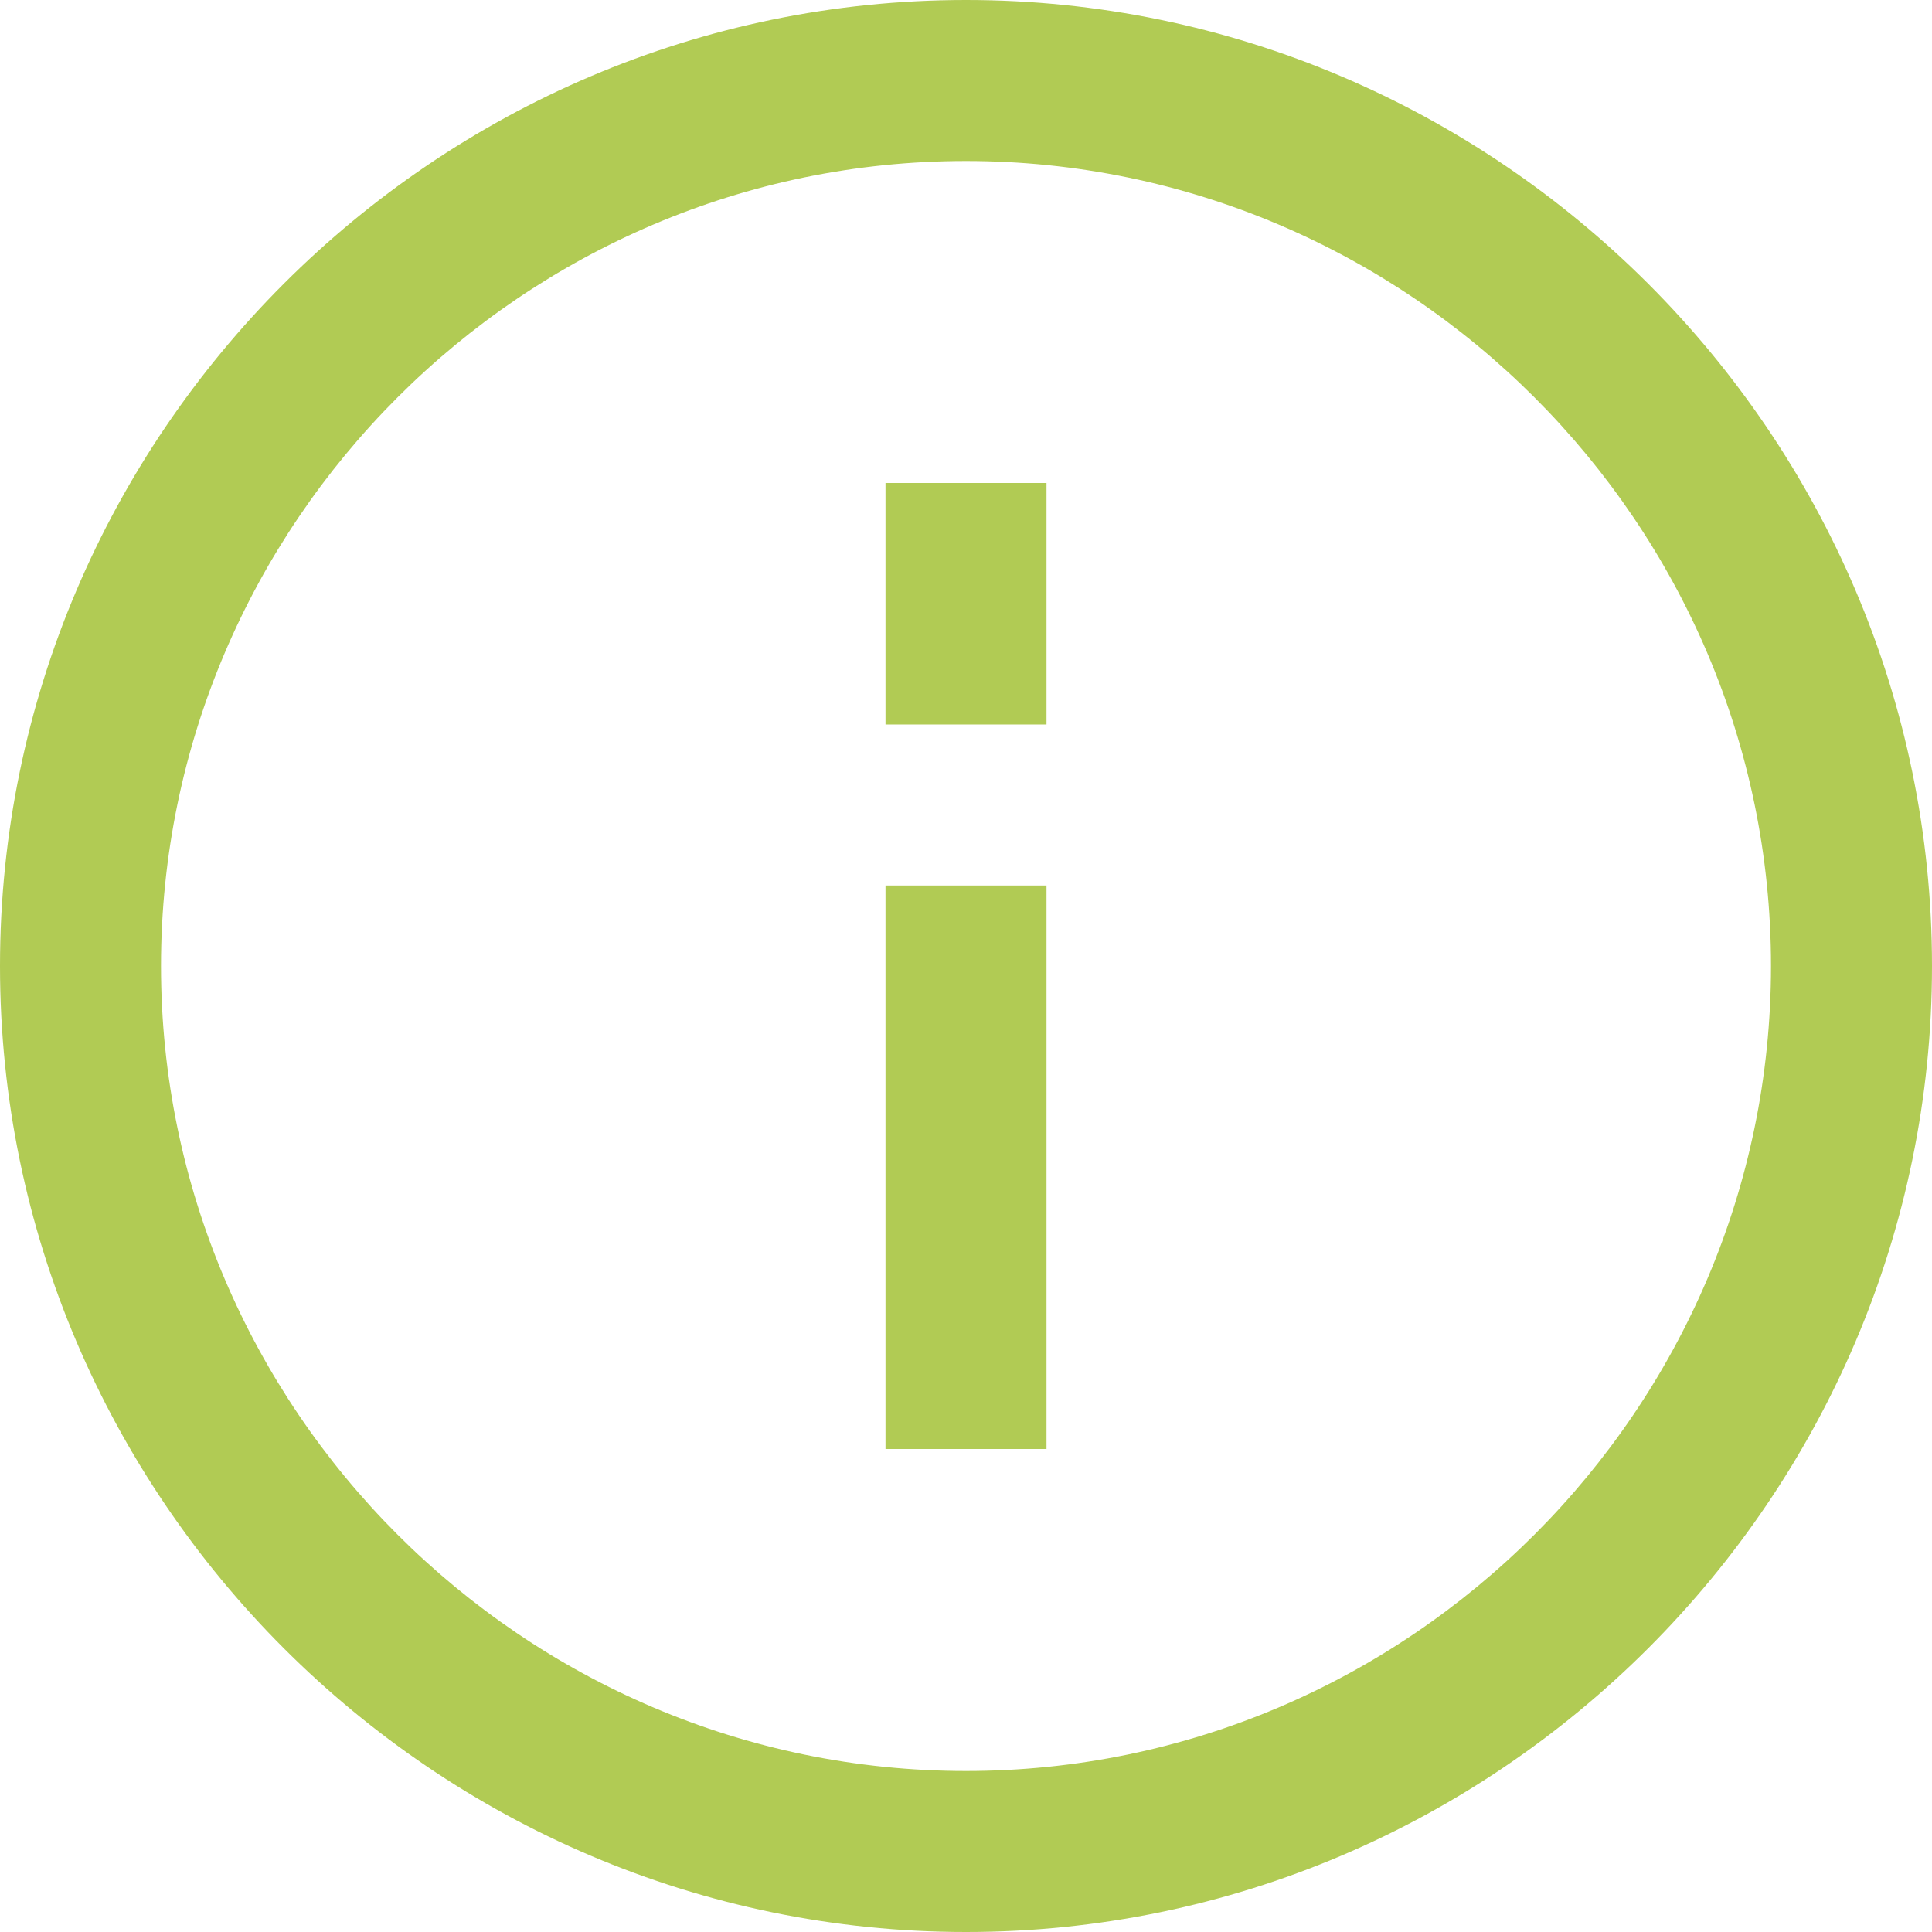 <?xml version="1.0" encoding="UTF-8" standalone="no"?>
<!-- Generator: Adobe Illustrator 19.1.0, SVG Export Plug-In . SVG Version: 6.00 Build 0)  -->

<svg
   xmlns:dc="http://purl.org/dc/elements/1.1/"
   xmlns:cc="http://creativecommons.org/ns#"
   xmlns:rdf="http://www.w3.org/1999/02/22-rdf-syntax-ns#"
   xmlns:svg="http://www.w3.org/2000/svg"
   xmlns="http://www.w3.org/2000/svg"
   xmlns:sodipodi="http://sodipodi.sourceforge.net/DTD/sodipodi-0.dtd"
   xmlns:inkscape="http://www.inkscape.org/namespaces/inkscape"
   version="1.1"
   id="Capa_1"
   x="0px"
   y="0px"
   viewBox="0 0 513.32 513.32"
   style="enable-background:new 0 0 513.32 513.32;"
   xml:space="preserve"
   sodipodi:docname="information-symbol.svg"
   inkscape:version="0.92.3 (2405546, 2018-03-11)"><defs
   id="defs47" /><sodipodi:namedview
   pagecolor="#ffffff"
   bordercolor="#666666"
   borderopacity="1"
   objecttolerance="10"
   gridtolerance="10"
   guidetolerance="10"
   inkscape:pageopacity="0"
   inkscape:pageshadow="2"
   inkscape:window-width="711"
   inkscape:window-height="480"
   id="namedview45"
   showgrid="false"
   inkscape:zoom="0.45975219"
   inkscape:cx="260.72952"
   inkscape:cy="253.63772"
   inkscape:window-x="0"
   inkscape:window-y="0"
   inkscape:window-maximized="0"
   inkscape:current-layer="g12" />
<g
   id="g12"
   style="fill:#00ff00">
	<g
   id="g10"
   style="fill:#b1cb54;fill-opacity:1">
		<g
   id="g8"
   style="fill:#b1cb54;fill-opacity:1">
			<rect
   x="235.272"
   y="235.272"
   width="42.777"
   height="149.718"
   id="rect2"
   style="fill:#b1cb54;fill-opacity:1" />
			<rect
   x="235.272"
   y="128.33"
   width="42.777"
   height="64.165"
   id="rect4"
   style="fill:#b1cb54;fill-opacity:1" />
			<path
   d="M256.66,0C115.497,0,0,115.497,0,256.66s115.497,256.66,256.66,256.66s256.66-115.497,256.66-256.66S397.823,0,256.66,0z      M256.66,470.543c-117.636,0-213.883-96.247-213.883-213.883S139.024,42.777,256.66,42.777s213.883,96.247,213.883,213.883     S374.296,470.543,256.66,470.543z"
   id="path6"
   style="fill:#b1cb54;fill-opacity:1" />
		</g>
	</g>
</g>
<g
   id="g14">
</g>
<g
   id="g16">
</g>
<g
   id="g18">
</g>
<g
   id="g20">
</g>
<g
   id="g22">
</g>
<g
   id="g24">
</g>
<g
   id="g26">
</g>
<g
   id="g28">
</g>
<g
   id="g30">
</g>
<g
   id="g32">
</g>
<g
   id="g34">
</g>
<g
   id="g36">
</g>
<g
   id="g38">
</g>
<g
   id="g40">
</g>
<g
   id="g42">
</g>
</svg>